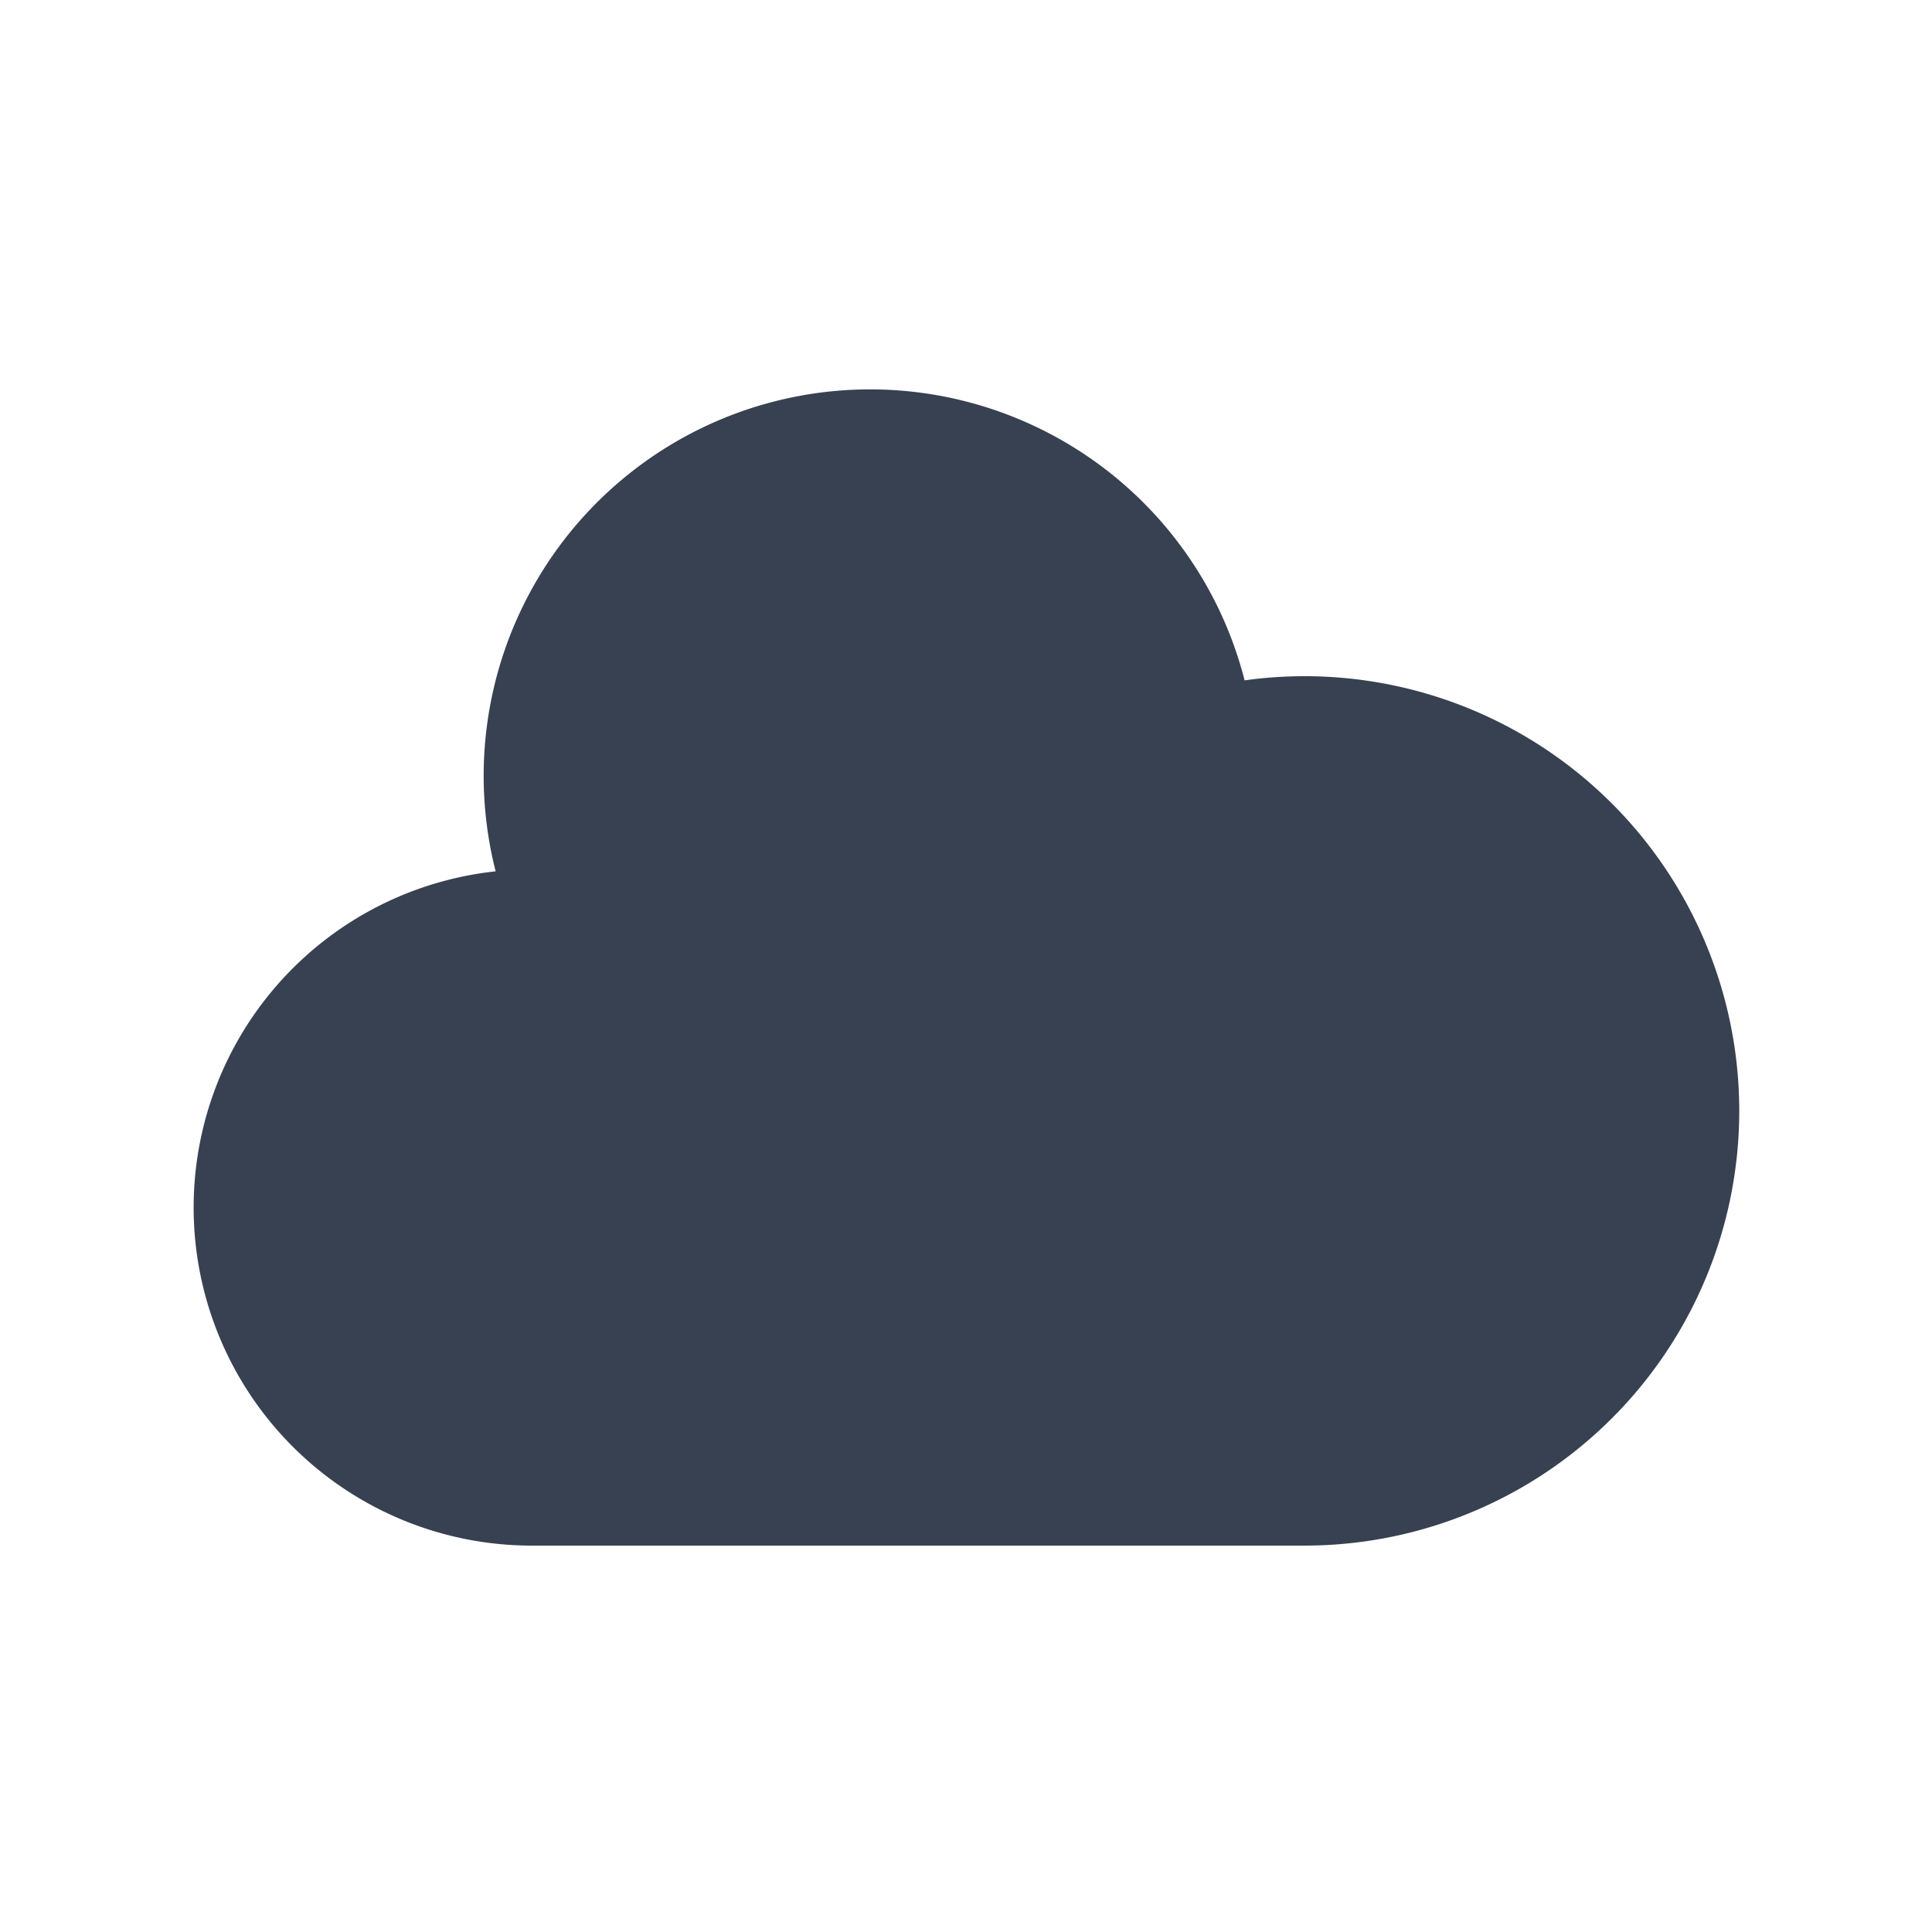 <svg fill="none" xmlns="http://www.w3.org/2000/svg" viewBox="0 0 20 20" width="20" height="20"><path d="M5.5 16a3.5 3.5 0 01-.369-6.98 4 4 0 117.753-1.977A4.5 4.5 0 1113.5 16h-8z" fill="#374151"/></svg>